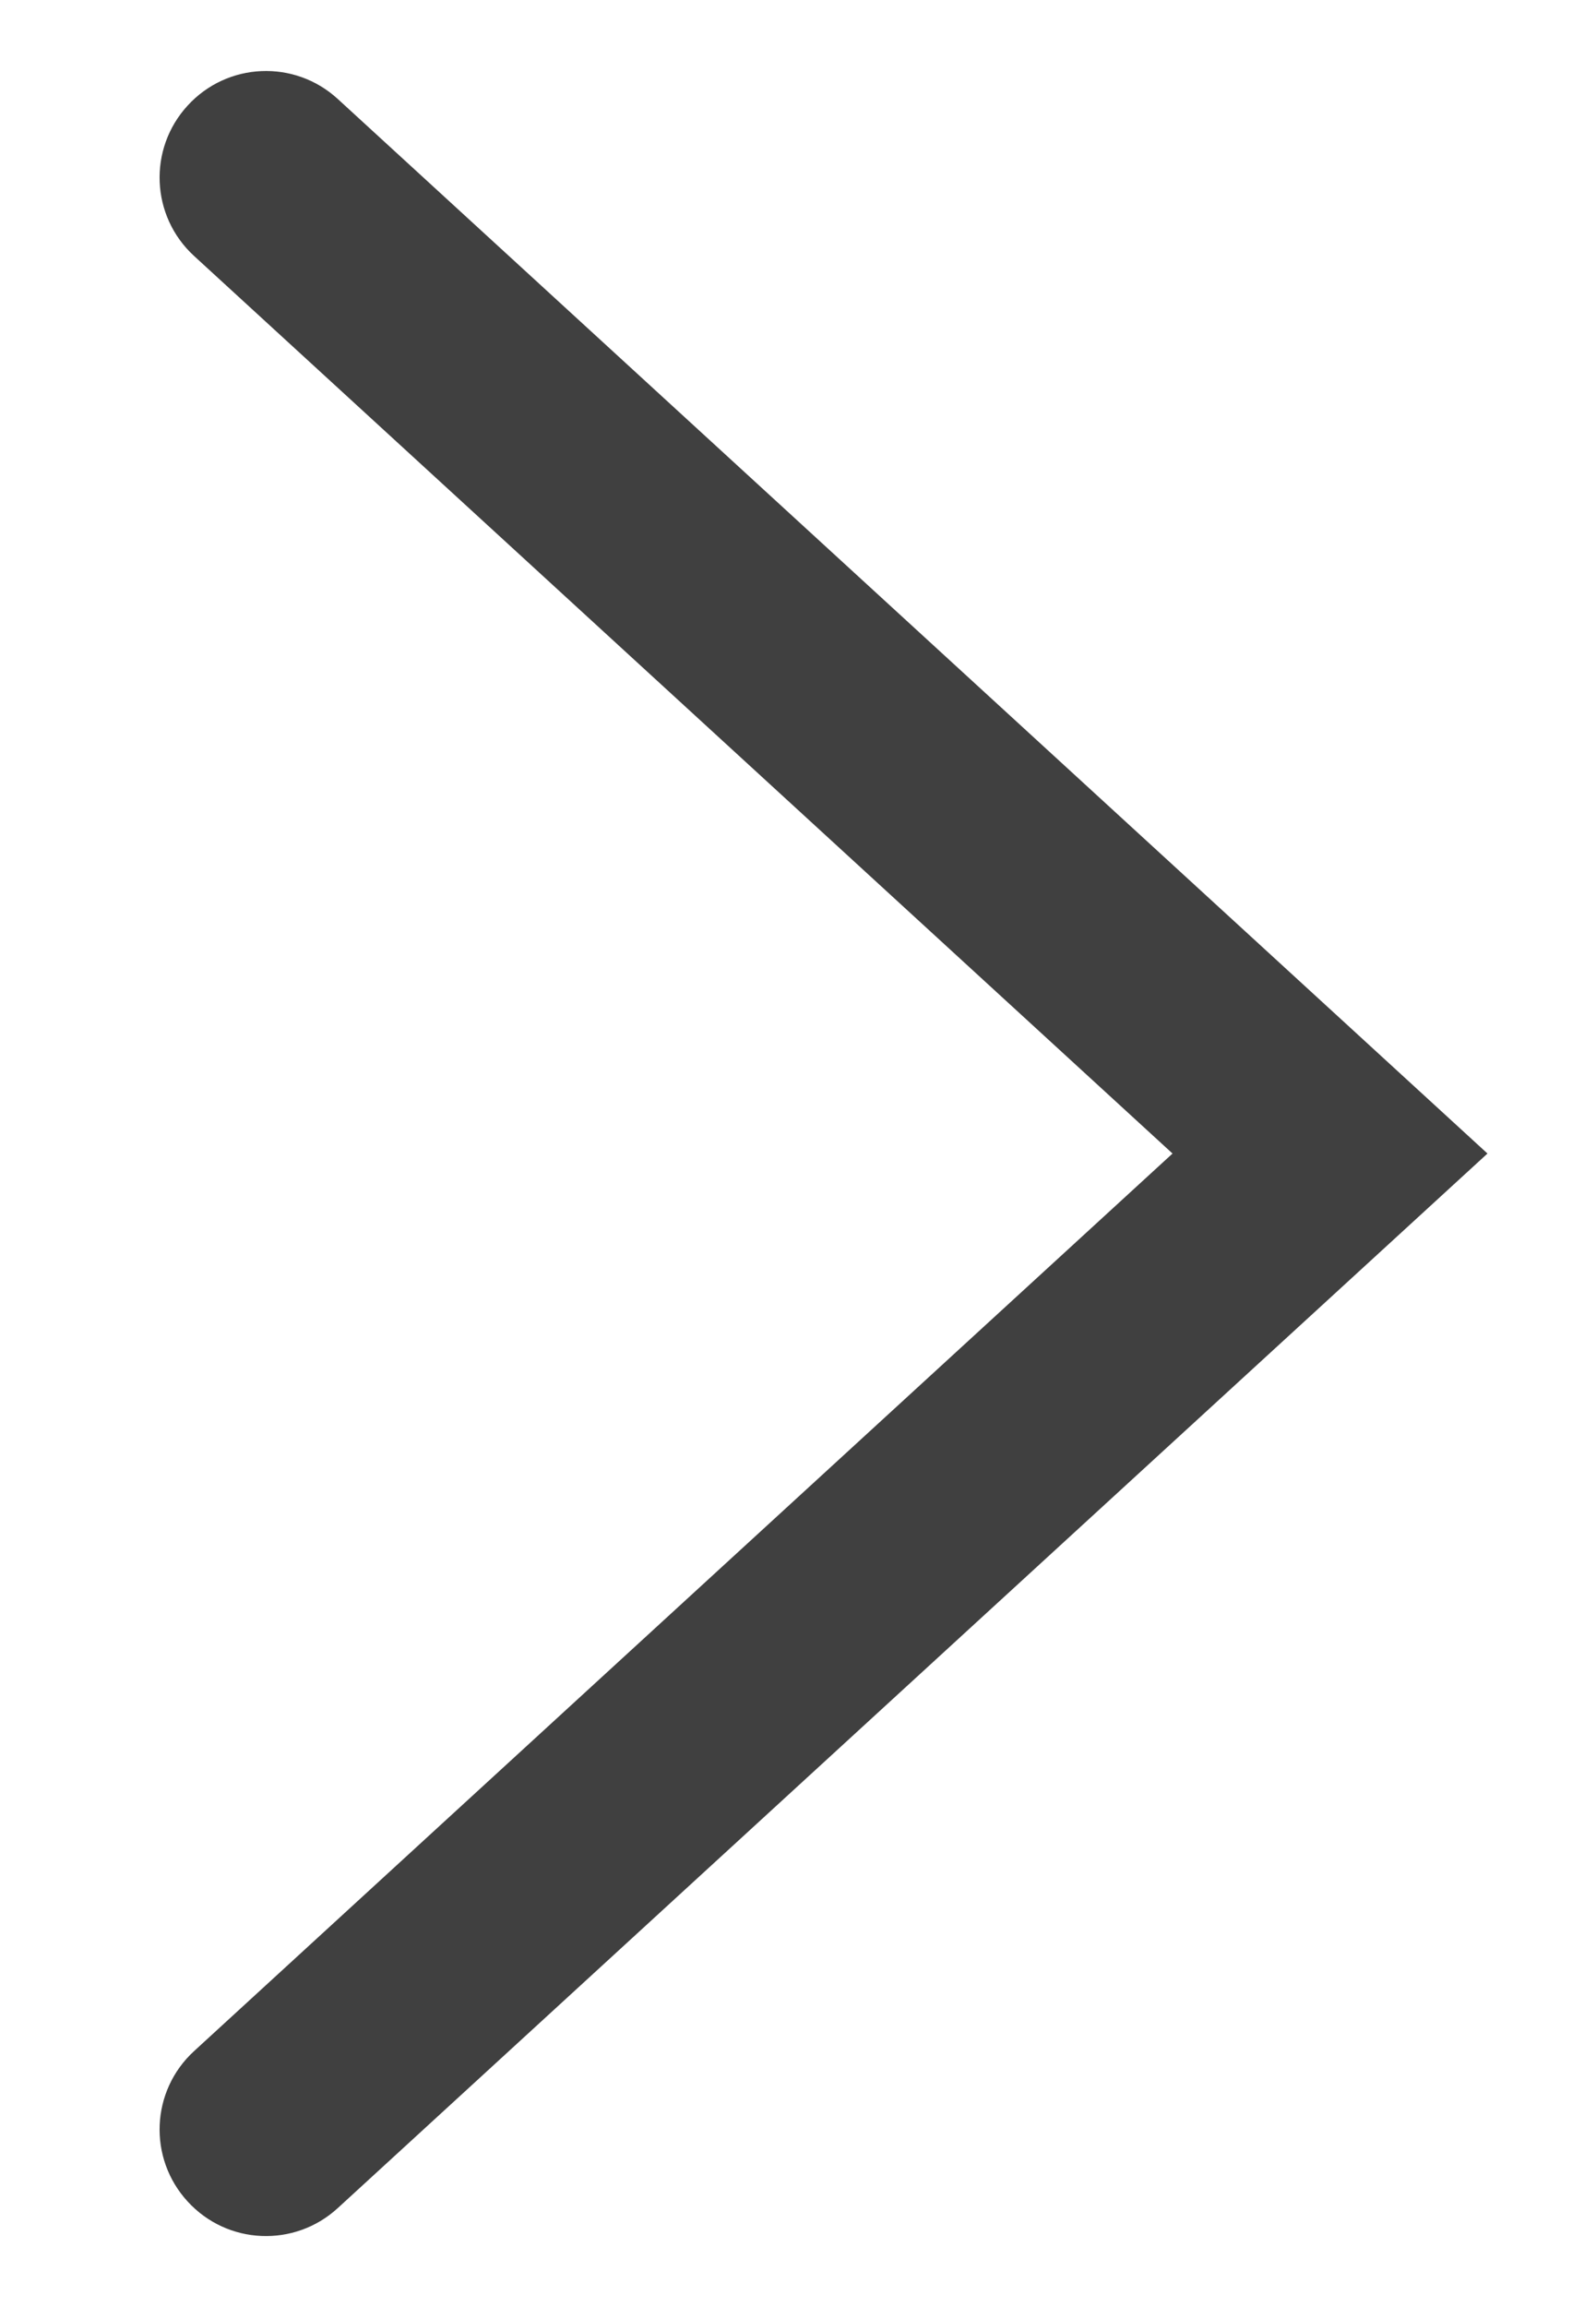 <svg width="9" height="13" viewBox="0 0 9 13" fill="none" xmlns="http://www.w3.org/2000/svg">
<path fill-rule="evenodd" clip-rule="evenodd" d="M1.058 0.595C1.282 0.35 1.661 0.334 1.905 0.558L8.388 6.5L1.905 12.442C1.661 12.666 1.282 12.65 1.058 12.405C0.834 12.161 0.85 11.782 1.094 11.558L6.612 6.5L1.094 1.442C0.85 1.218 0.834 0.839 1.058 0.595Z" fill="#404040"/>
</svg>
